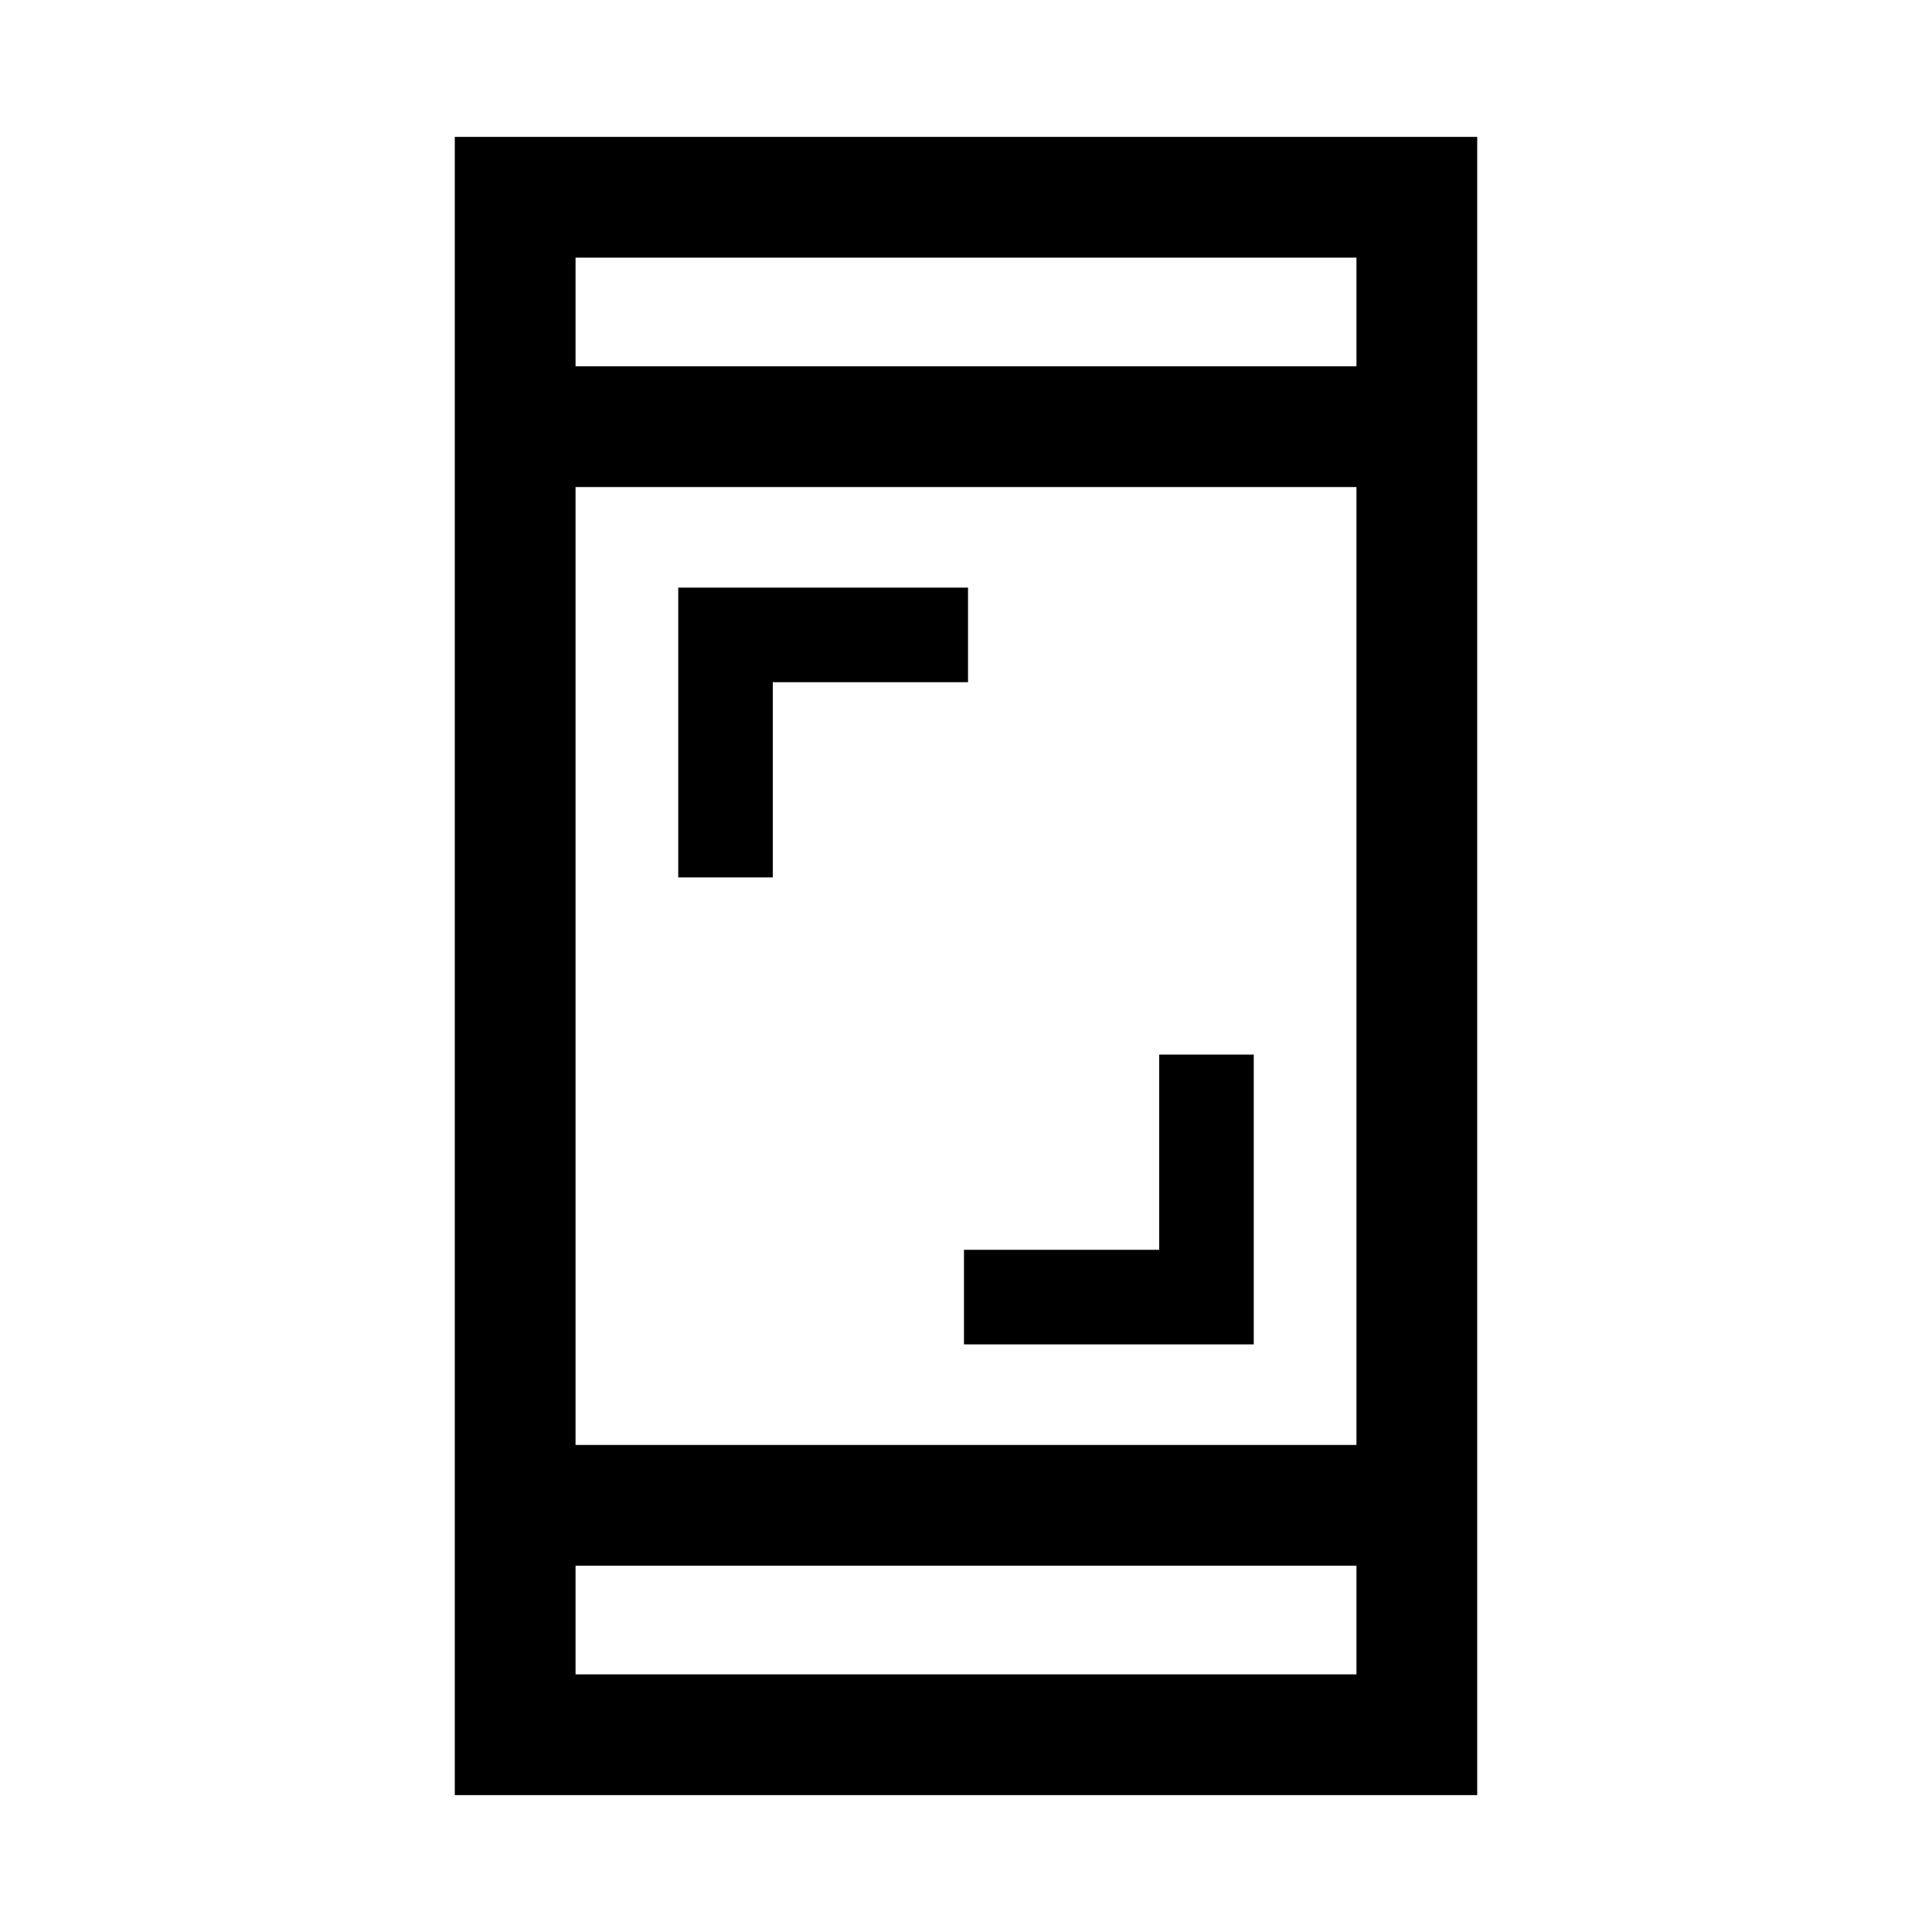 <svg xmlns="http://www.w3.org/2000/svg" height="20" width="20"><path d="M7.021 9.083v-3h3v.979H8v2.021Zm2.958 4.834v-.979H12v-2.021h.979v3Zm-5.271 4.666V1.417h10.584v17.166Zm1.25-3.625h8.084V5.042H5.958Zm0 2.375h8.084v-1.125H5.958Zm0-13.541h8.084V2.667H5.958Zm0 0V2.667v1.125Zm0 13.541v-1.125 1.125Z"/></svg>